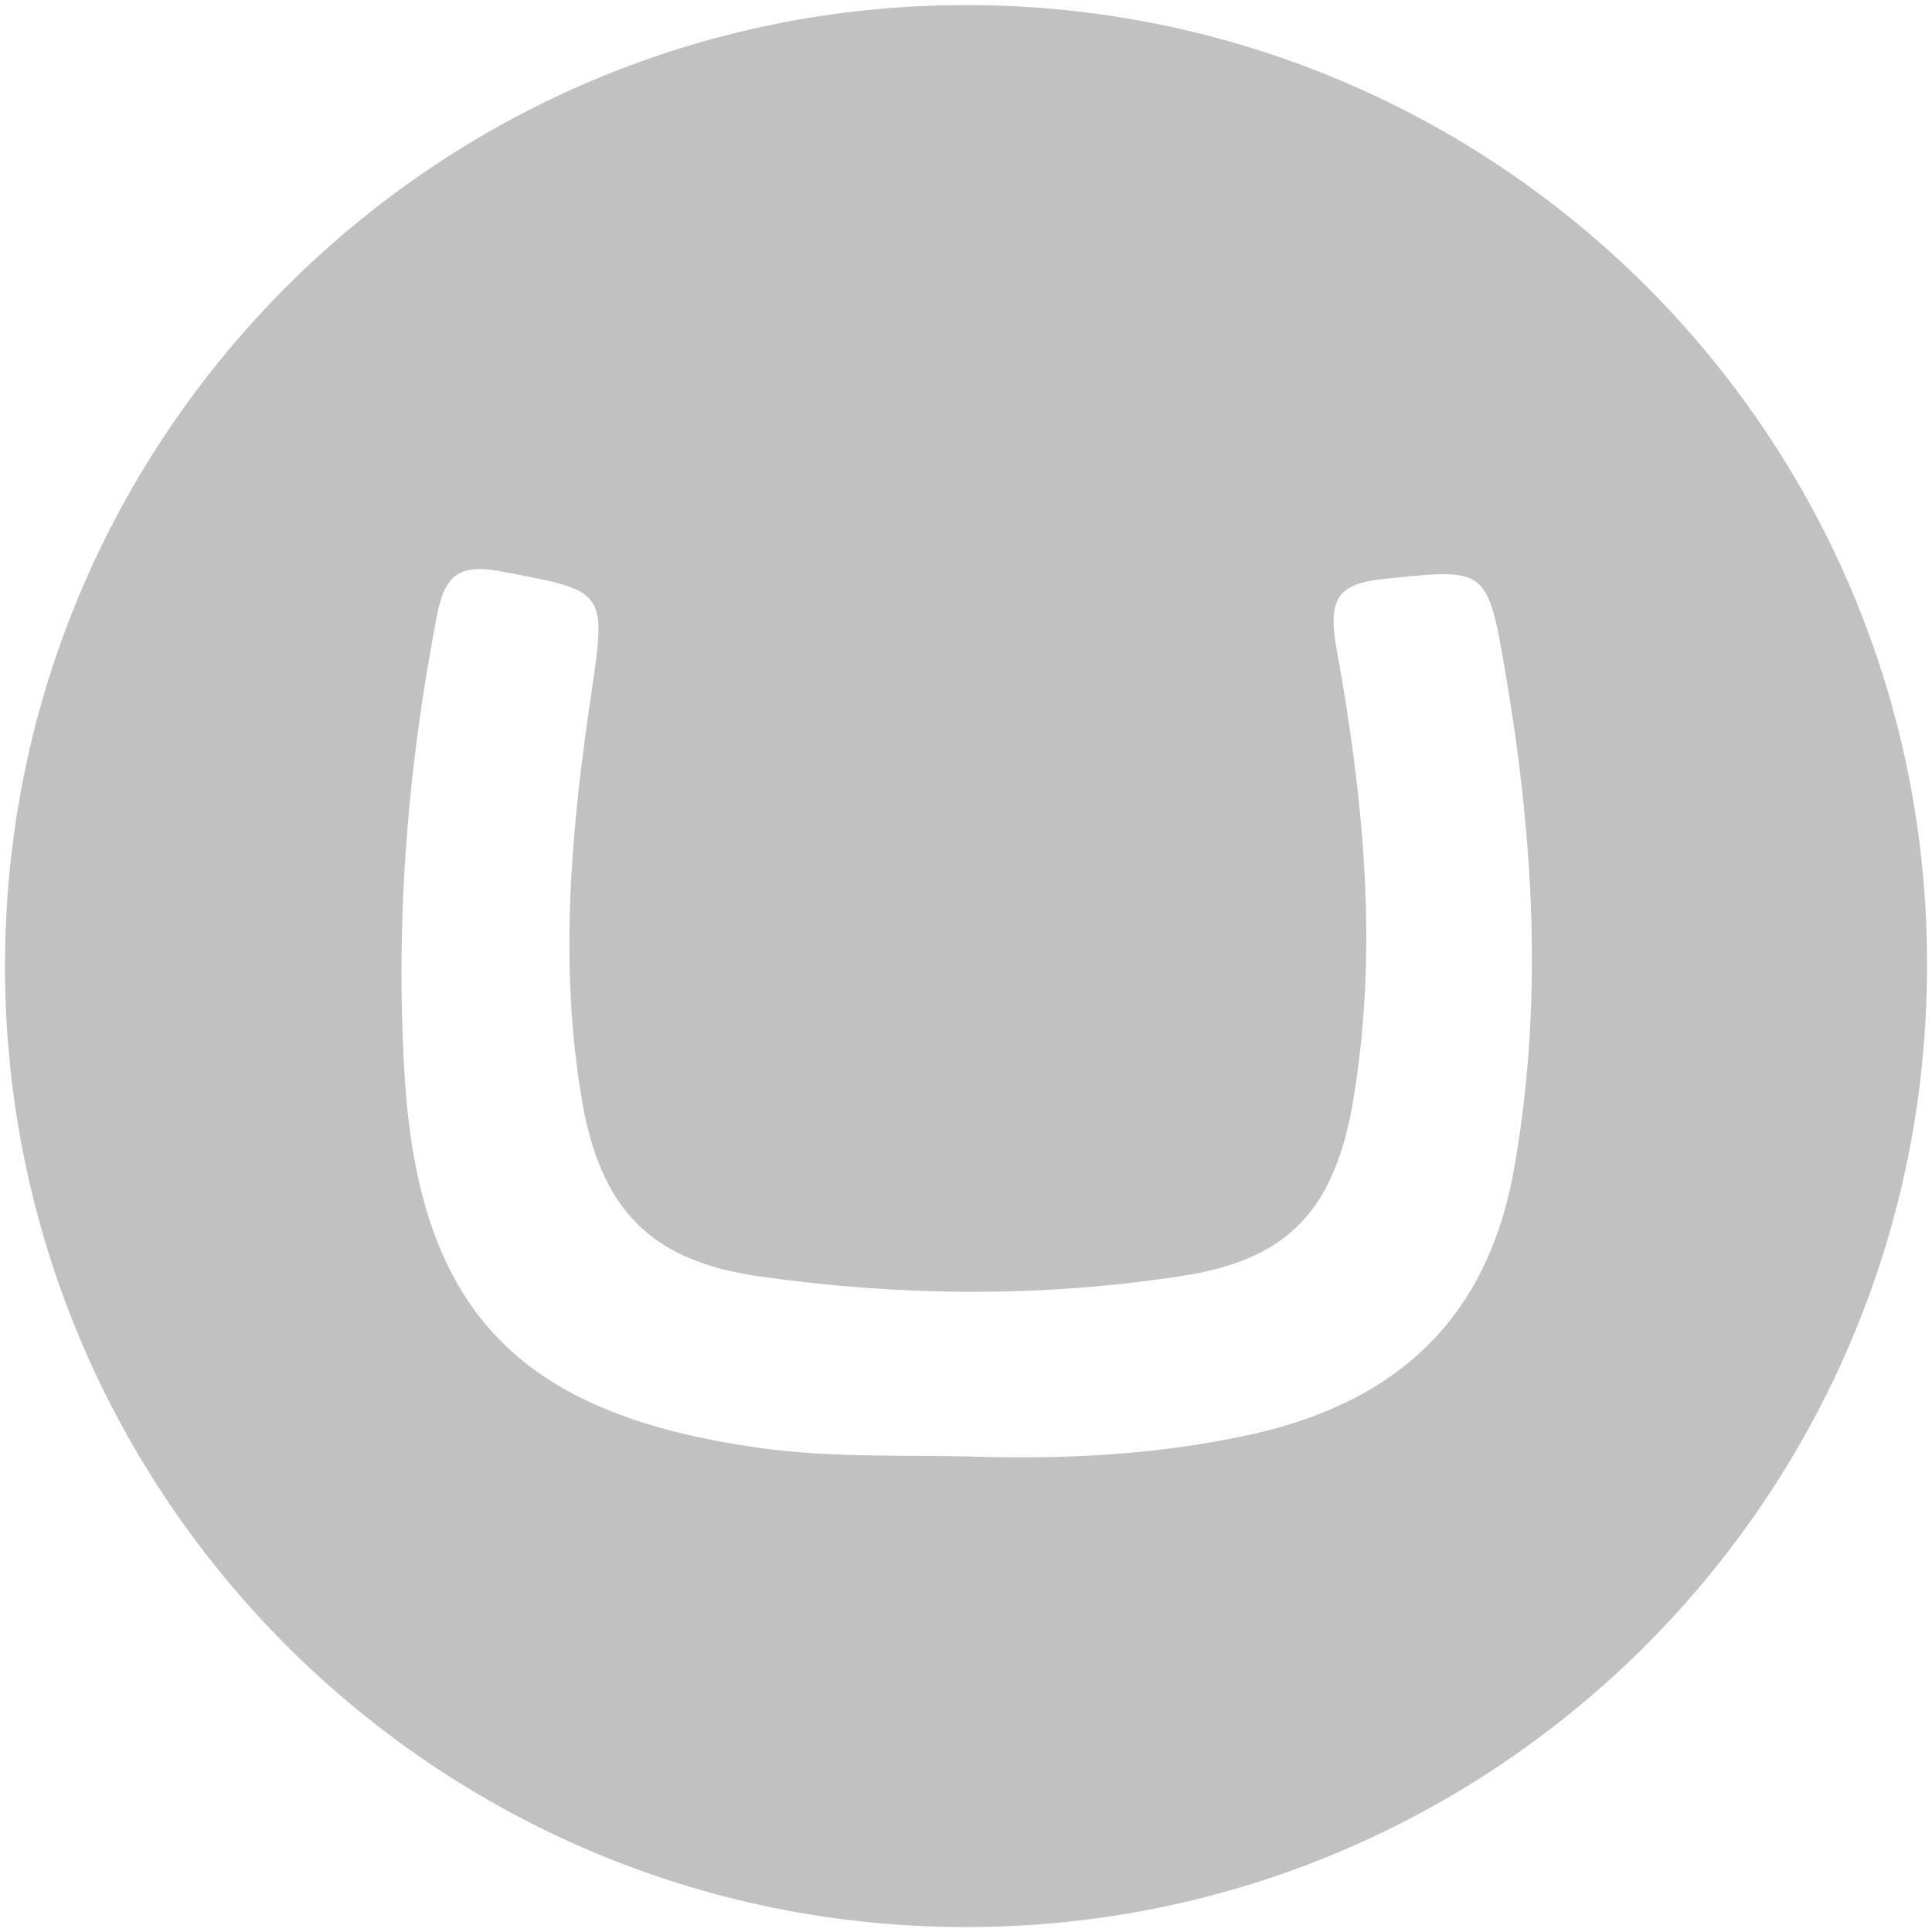 <?xml version="1.0" encoding="utf-8"?>
<!-- Generator: Adobe Illustrator 16.0.0, SVG Export Plug-In . SVG Version: 6.00 Build 0)  -->
<!DOCTYPE svg PUBLIC "-//W3C//DTD SVG 1.1//EN" "http://www.w3.org/Graphics/SVG/1.1/DTD/svg11.dtd">
<svg version="1.1" id="Layer_1" xmlns="http://www.w3.org/2000/svg" xmlns:xlink="http://www.w3.org/1999/xlink" x="0px" y="0px"
	 width="24px" height="24px" viewBox="88 88 24 24" enable-background="new 88 88 24 24" xml:space="preserve">
<path fill="#C1C1C1" d="M100,88.063c-6.591,0-11.938,5.346-11.938,11.938c0,6.592,5.346,11.938,11.938,11.938
	c6.592,0,11.938-5.346,11.938-11.938C111.957,93.409,106.611,88.063,100,88.063z M106.82,102.453
	c-0.306,1.858-1.397,2.932-3.218,3.353c-1.188,0.268-2.376,0.326-3.564,0.287c-0.92-0.02-1.858,0.02-2.779-0.133
	c-2.855-0.441-4.062-1.726-4.234-4.618c-0.115-1.917,0.039-3.813,0.402-5.691c0.096-0.498,0.269-0.651,0.786-0.555
	c1.322,0.249,1.322,0.229,1.131,1.532c-0.249,1.667-0.402,3.353-0.115,5.04c0.23,1.342,0.843,1.992,2.185,2.185
	c1.744,0.249,3.506,0.269,5.25,0c1.283-0.192,1.878-0.767,2.126-2.069c0.346-1.935,0.153-3.852-0.191-5.749
	c-0.096-0.575,0-0.786,0.594-0.843c1.284-0.134,1.284-0.153,1.515,1.207C107.052,98.429,107.167,100.441,106.82,102.453z"/>
</svg>
